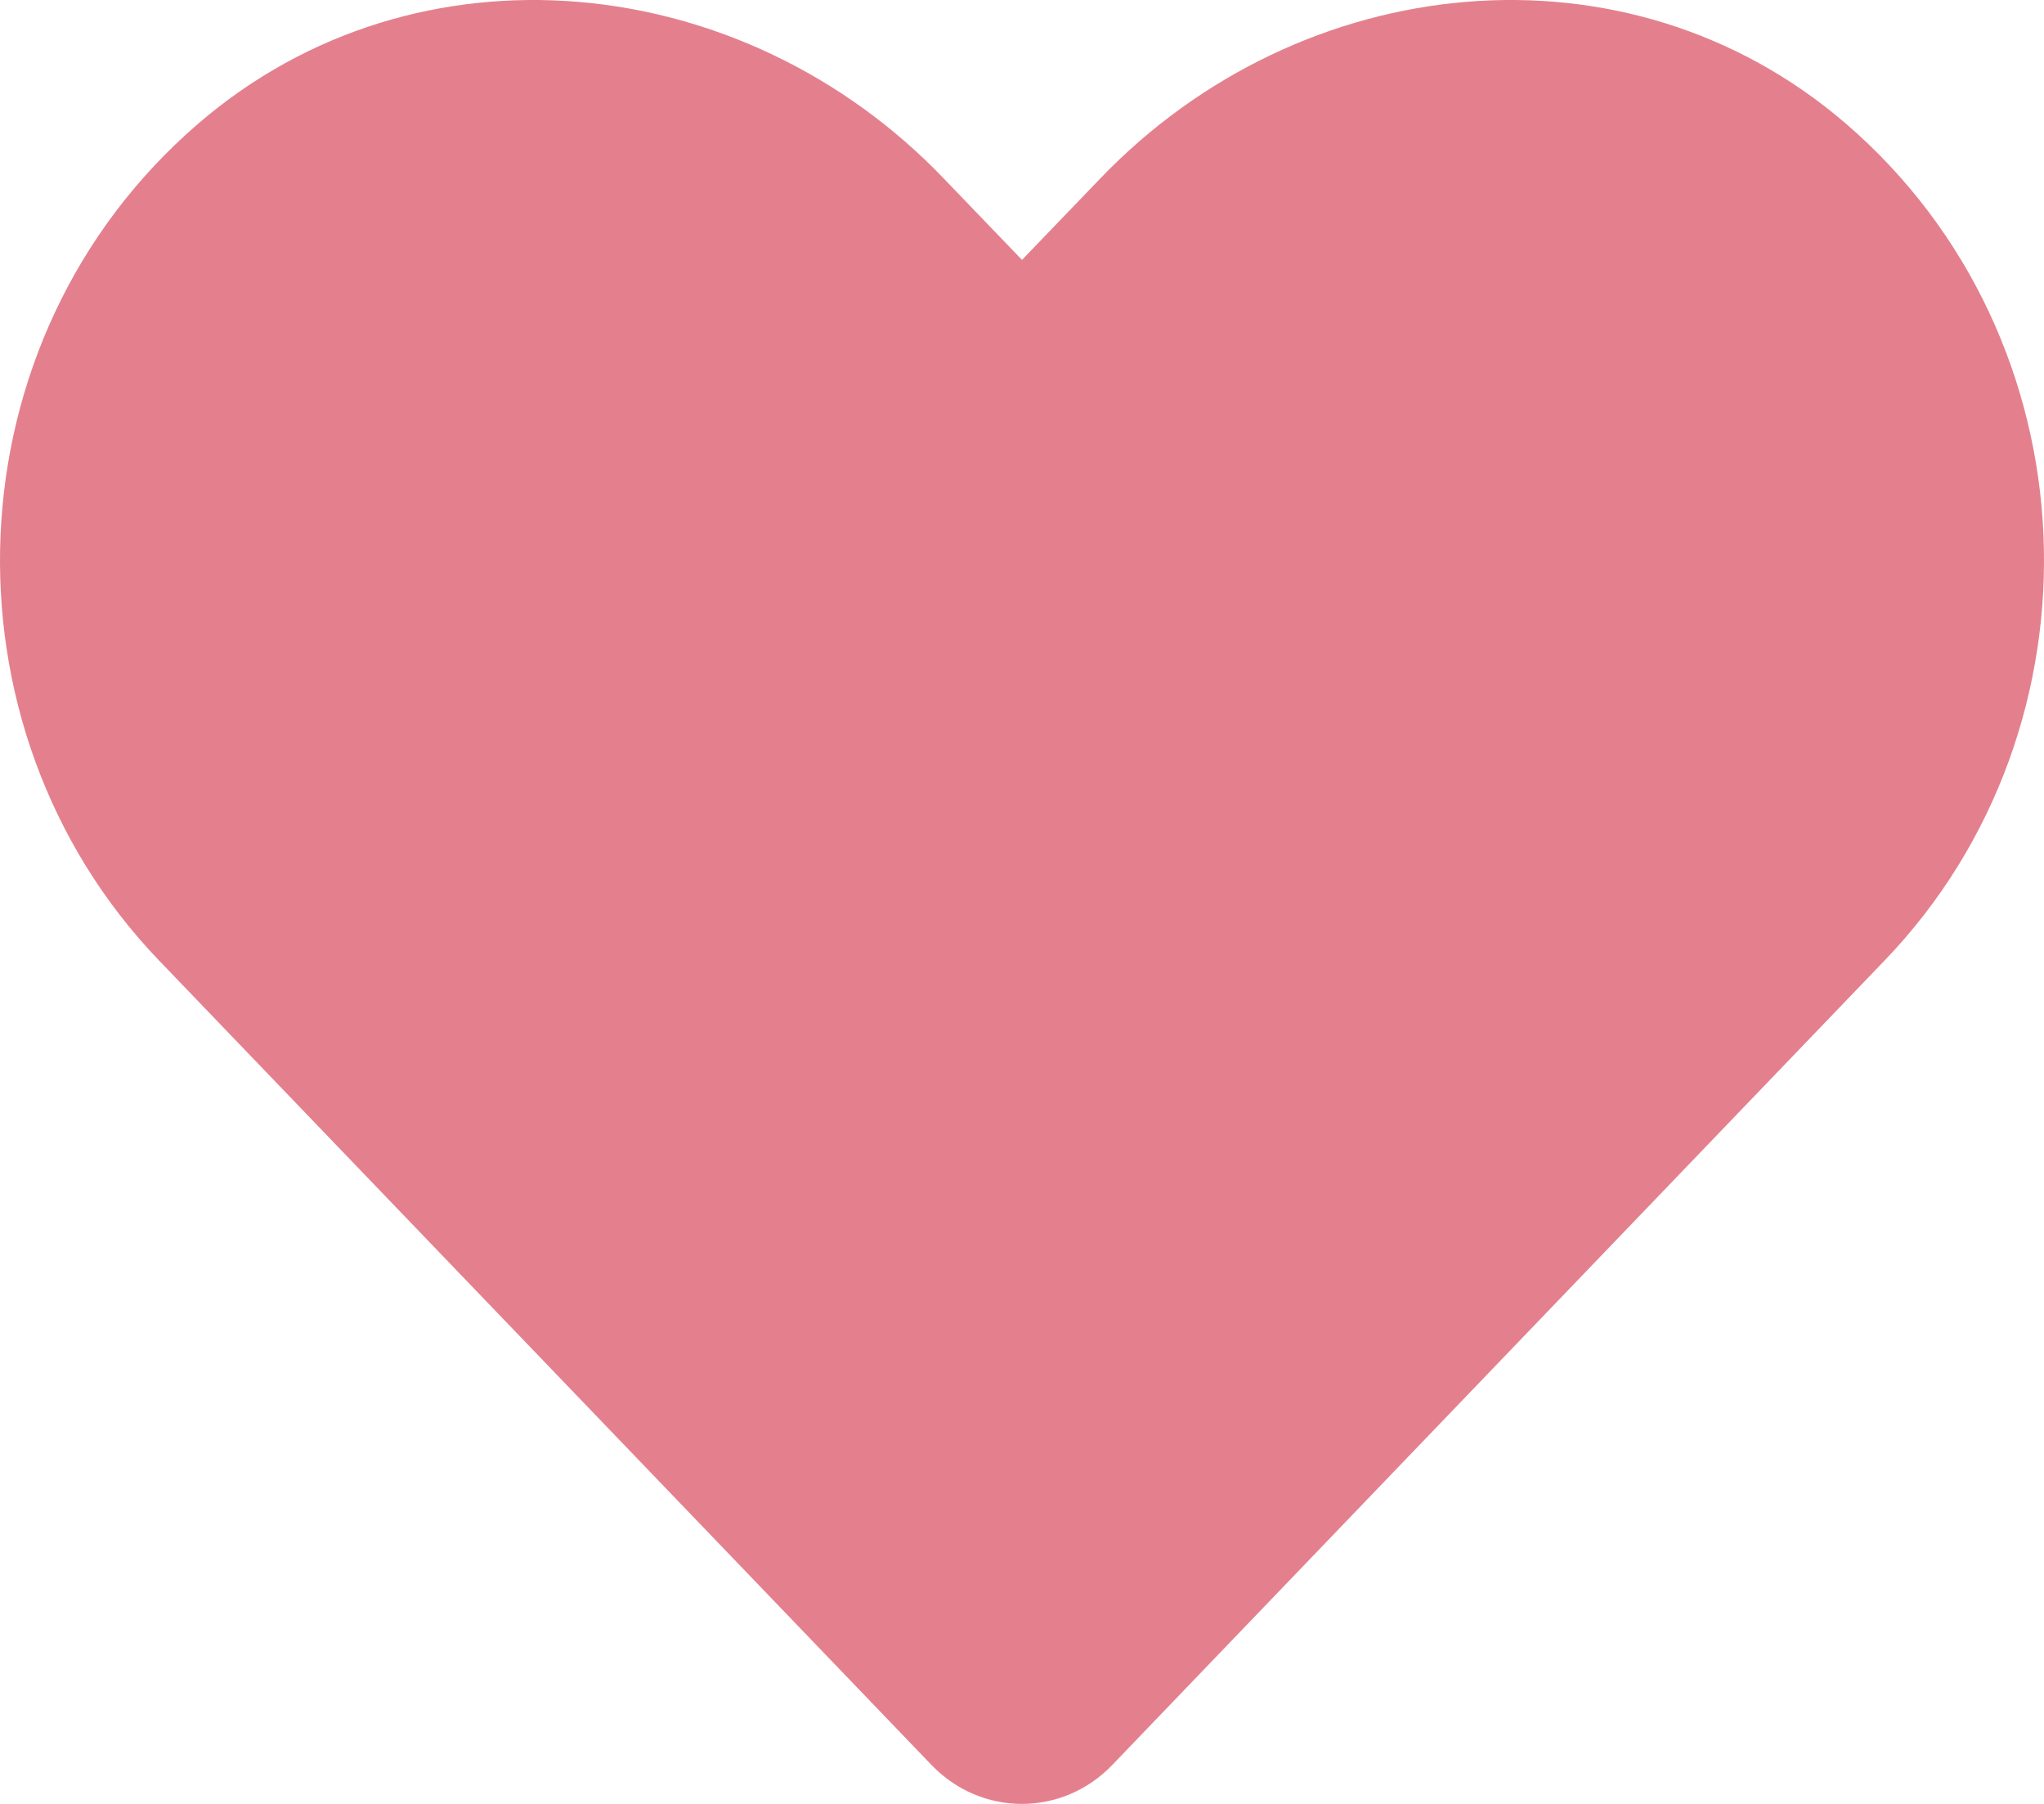 <?xml version="1.0" encoding="UTF-8"?>
<svg width="17px" height="15px" viewBox="0 0 17 15" version="1.1" xmlns="http://www.w3.org/2000/svg" xmlns:xlink="http://www.w3.org/1999/xlink">
    <!-- Generator: Sketch 61.2 (89653) - https://sketch.com -->
    <title>heart</title>
    <desc>Created with Sketch.</desc>
    <g id="Symbols" stroke="none" stroke-width="1" fill="none" fill-rule="evenodd">
        <g id="Nav" transform="translate(-965, -64)" fill="#E4808D" fill-rule="nonzero">
            <path d="M974.251,78.676 L980.675,71.986 C982.545,70.041 982.435,66.82 980.35,65.026 C978.53,63.462 975.824,63.743 974.154,65.481 L973.5,66.161 L972.846,65.481 C971.179,63.743 968.47,63.462 966.651,65.026 C964.565,66.82 964.456,70.041 966.322,71.986 L972.747,78.676 C973.162,79.108 973.836,79.108 974.251,78.676 Z" id="heart"></path>
        </g>
    </g>
</svg>